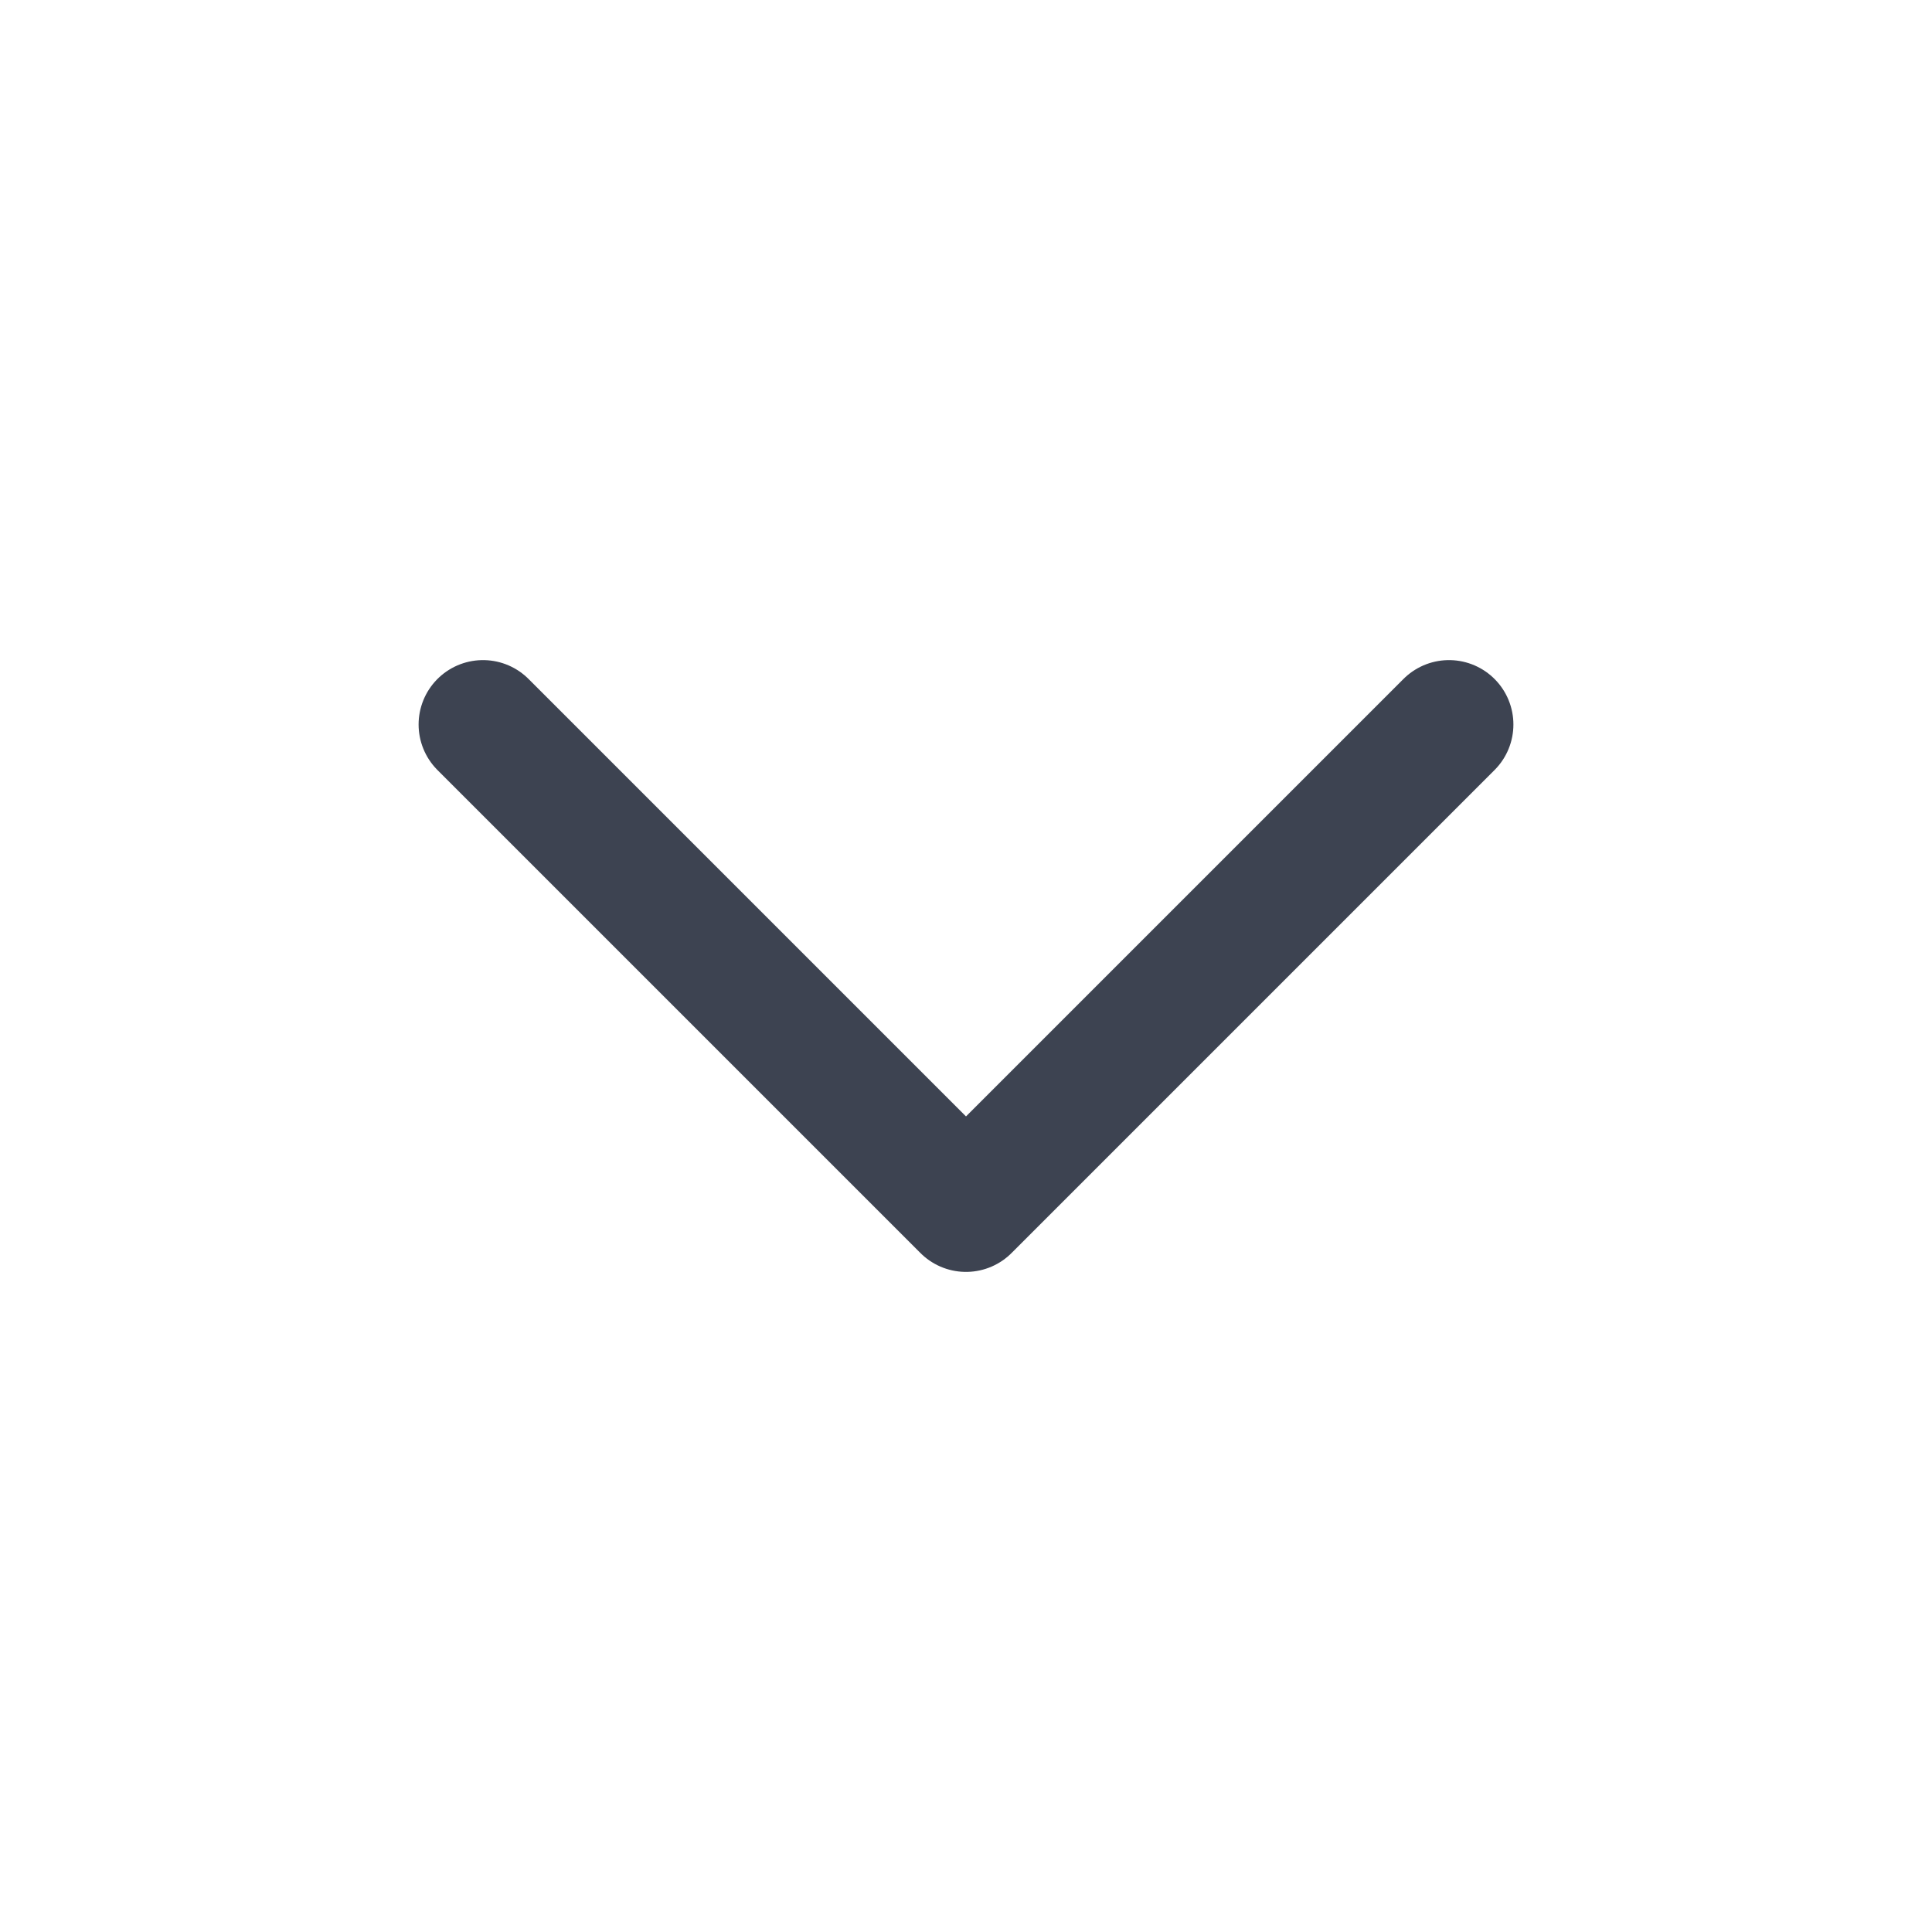 <svg width="30" height="30" viewBox="0 0 30 30" fill="none" xmlns="http://www.w3.org/2000/svg">
<path d="M7.5 11.25L15 18.75L22.5 11.25" stroke="#3D4351" stroke-width="2" stroke-linecap="round" stroke-linejoin="round"/>
</svg>
